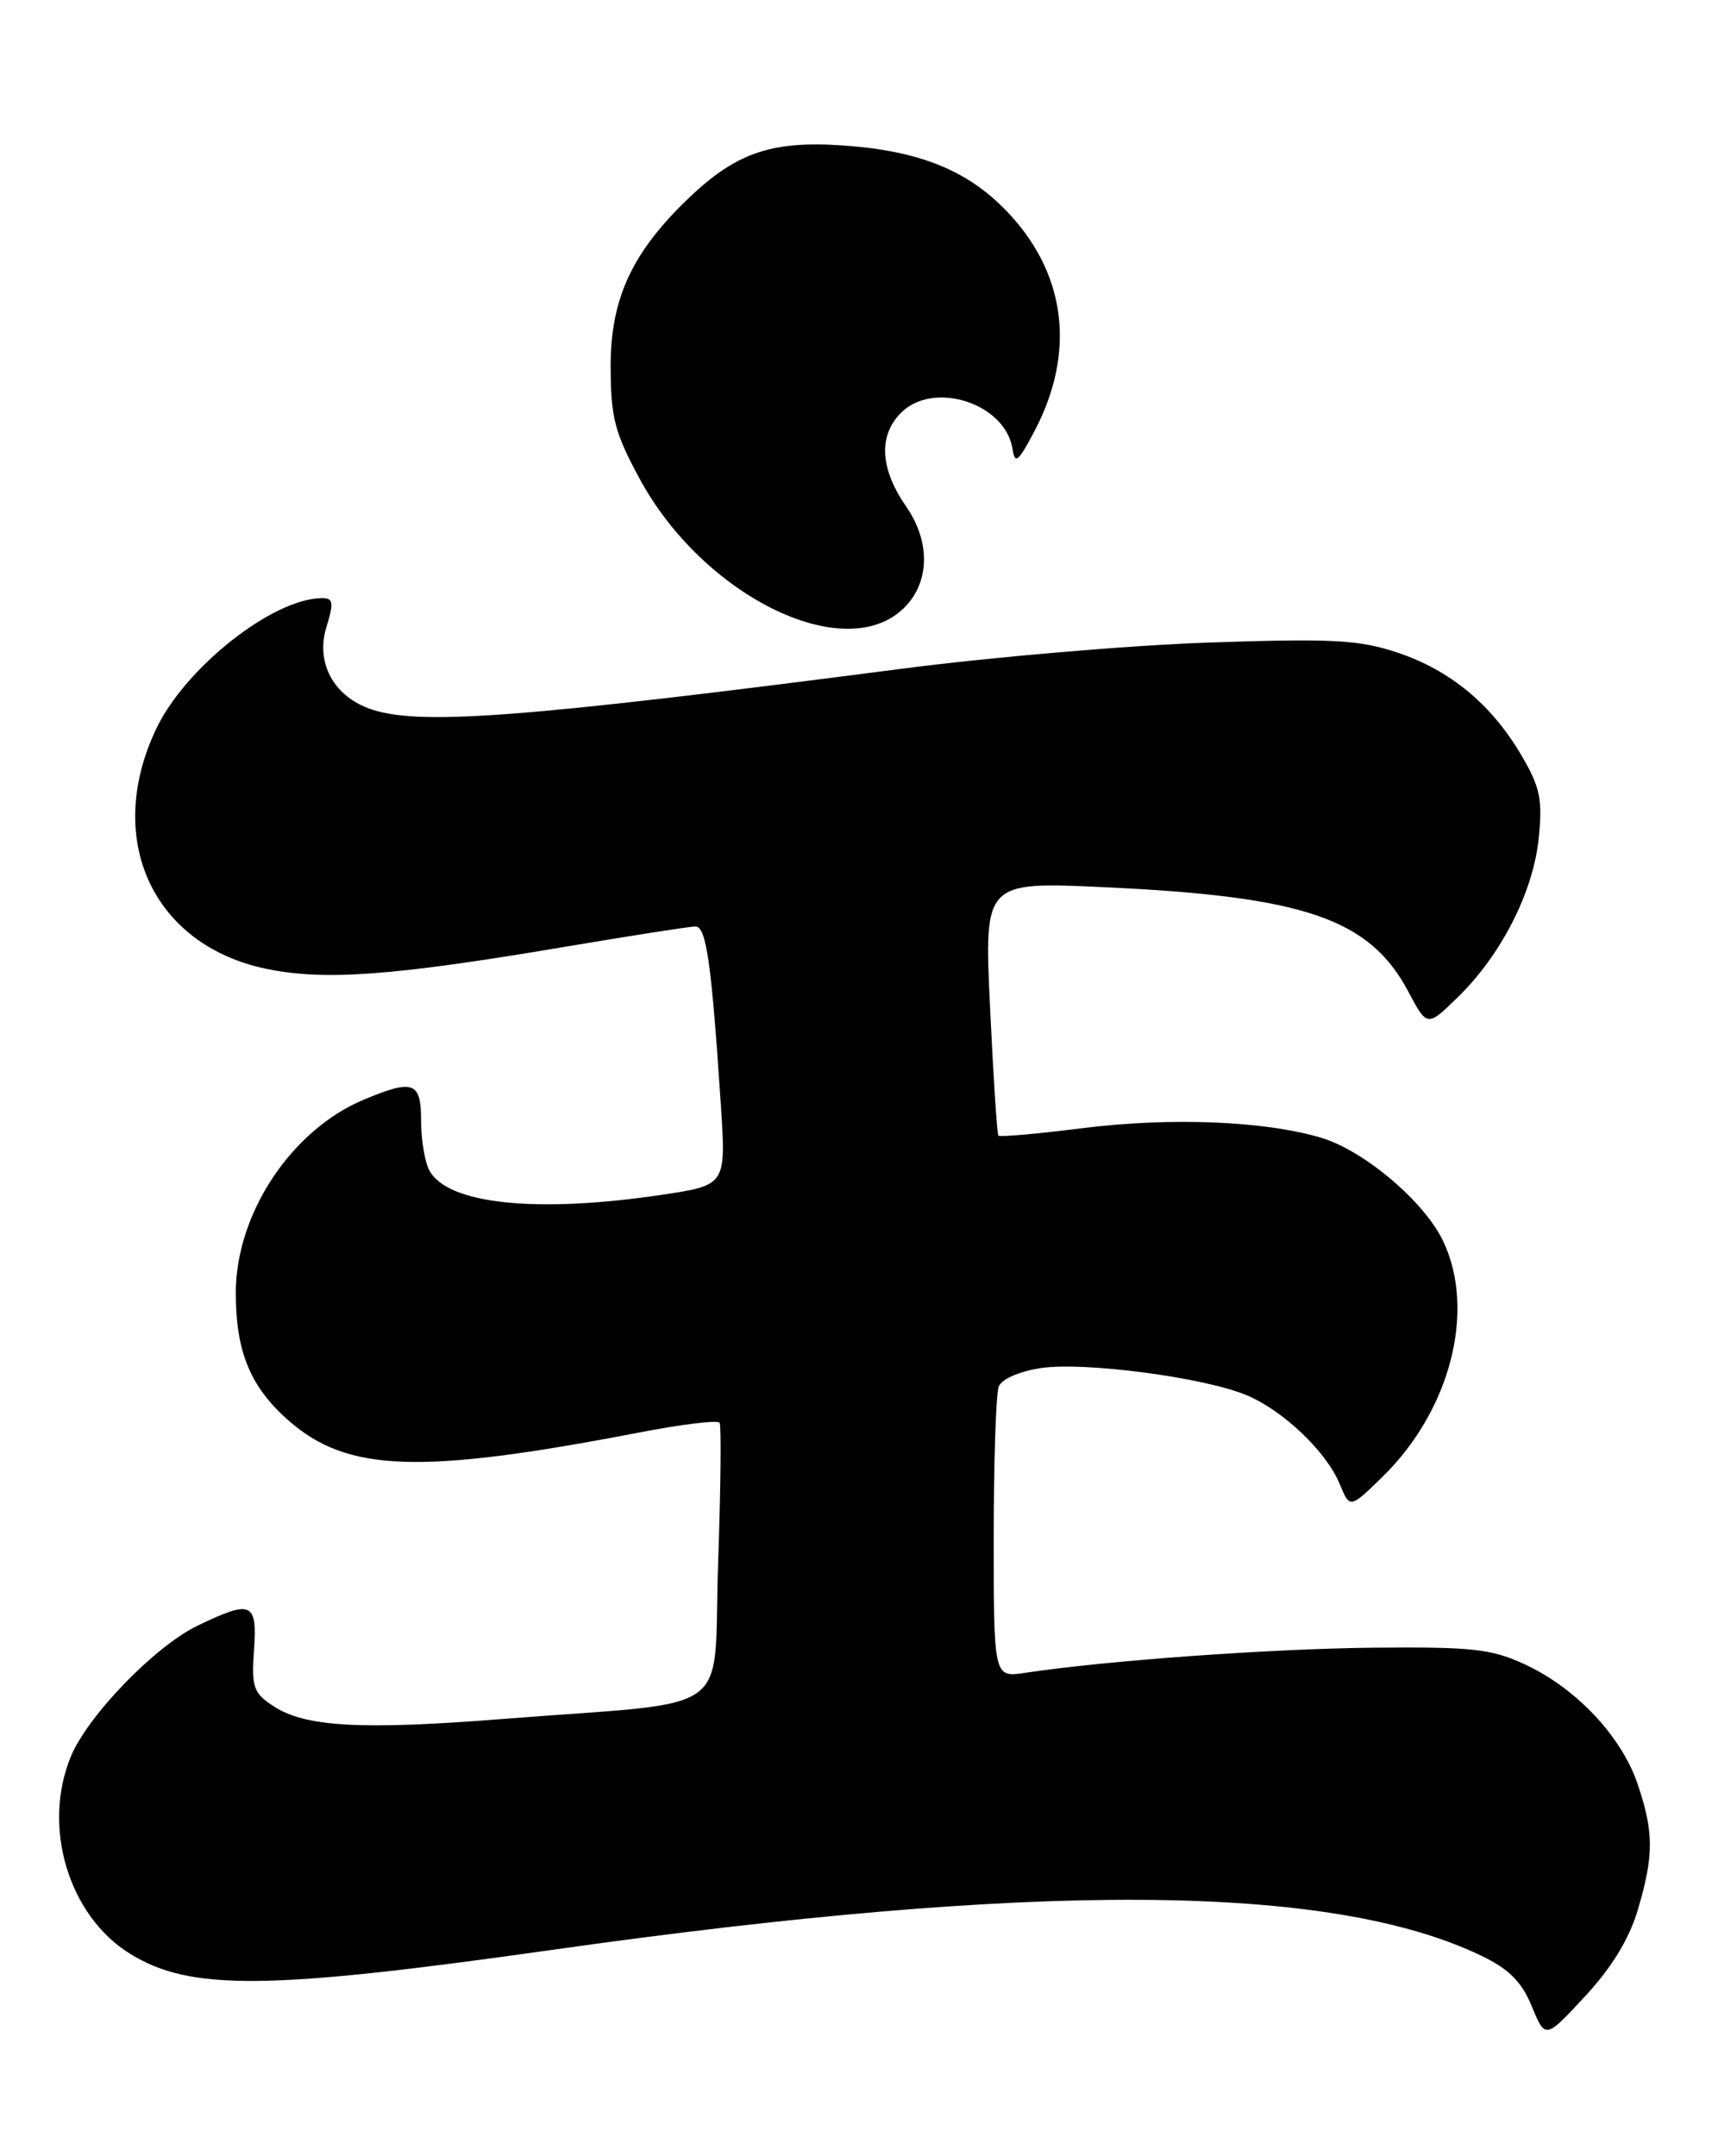 <?xml version="1.0" encoding="UTF-8" standalone="no"?>
<!DOCTYPE svg PUBLIC "-//W3C//DTD SVG 1.1//EN" "http://www.w3.org/Graphics/SVG/1.1/DTD/svg11.dtd" >
<svg xmlns="http://www.w3.org/2000/svg" xmlns:xlink="http://www.w3.org/1999/xlink" version="1.1" viewBox="0 0 204 256">
 <g >
 <path fill="currentColor"
d=" M 194.47 226.78 C 196.40 220.29 196.39 217.51 194.44 211.77 C 192.51 206.11 187.13 200.42 181.07 197.61 C 177.07 195.76 174.81 195.52 163.00 195.63 C 150.77 195.76 131.44 197.15 121.75 198.61 C 118.00 199.18 118.00 199.18 118.00 182.67 C 118.00 173.59 118.26 165.47 118.59 164.63 C 118.93 163.74 121.03 162.82 123.59 162.43 C 128.74 161.66 142.93 163.53 148.00 165.64 C 152.36 167.46 157.48 172.33 159.08 176.19 C 160.29 179.12 160.29 179.12 164.17 175.33 C 172.22 167.47 175.28 155.61 171.37 147.37 C 169.15 142.68 162.00 136.62 156.89 135.09 C 150.18 133.08 139.00 132.63 128.52 133.95 C 123.19 134.62 118.70 135.02 118.55 134.83 C 118.39 134.65 117.95 127.79 117.56 119.59 C 116.86 104.68 116.86 104.68 131.18 105.34 C 154.91 106.43 162.63 109.08 167.22 117.72 C 169.47 121.95 169.47 121.95 173.13 118.37 C 178.27 113.35 182.05 105.93 182.71 99.54 C 183.18 94.92 182.89 93.48 180.67 89.70 C 177.12 83.64 172.18 79.55 165.90 77.47 C 161.36 75.96 158.20 75.79 143.56 76.29 C 134.17 76.61 117.72 78.01 107.00 79.41 C 61.37 85.33 49.34 86.22 43.71 84.08 C 39.50 82.48 37.49 78.57 38.76 74.45 C 39.67 71.48 39.58 71.00 38.16 71.02 C 32.34 71.10 21.99 79.28 18.55 86.53 C 12.33 99.61 18.12 112.22 31.63 115.03 C 38.54 116.46 46.68 115.86 66.93 112.44 C 74.86 111.10 81.91 110.00 82.58 110.00 C 83.87 110.00 84.48 114.30 85.59 131.11 C 86.22 140.72 86.22 140.72 78.57 141.86 C 63.67 144.08 53.12 142.97 50.98 138.96 C 50.44 137.95 50.00 135.30 50.00 133.07 C 50.00 128.43 49.10 128.10 43.22 130.55 C 34.60 134.15 28.00 144.09 28.00 153.50 C 28.00 160.51 29.73 164.68 34.29 168.68 C 41.25 174.79 49.87 175.09 75.79 170.10 C 80.89 169.11 85.24 168.58 85.45 168.92 C 85.66 169.26 85.58 176.79 85.27 185.67 C 84.63 204.16 87.78 201.88 59.74 204.09 C 42.90 205.42 36.24 205.05 32.47 202.57 C 30.10 201.02 29.85 200.32 30.16 195.92 C 30.56 190.20 29.88 189.91 23.41 193.04 C 18.40 195.47 10.46 203.66 8.44 208.49 C 4.95 216.83 8.12 227.44 15.44 231.97 C 22.59 236.38 31.67 236.30 65.38 231.53 C 123.08 223.36 157.97 223.57 175.89 232.20 C 179.18 233.78 180.69 235.29 181.89 238.21 C 183.50 242.11 183.50 242.11 188.22 237.01 C 191.38 233.61 193.45 230.21 194.47 226.78 Z  M 107.10 72.41 C 110.39 69.44 110.59 64.46 107.62 60.17 C 104.49 55.66 104.27 51.73 107.00 49.00 C 110.86 45.14 119.37 47.89 120.22 53.27 C 120.51 55.18 120.89 54.88 122.84 51.18 C 127.64 42.06 126.67 32.97 120.13 25.71 C 115.33 20.38 109.47 17.91 100.08 17.27 C 91.39 16.67 87.16 18.20 81.19 24.09 C 74.91 30.28 72.50 35.68 72.51 43.50 C 72.52 49.56 72.98 51.35 75.94 56.82 C 83.40 70.62 99.94 78.89 107.10 72.41 Z "/>
</g>
</svg>